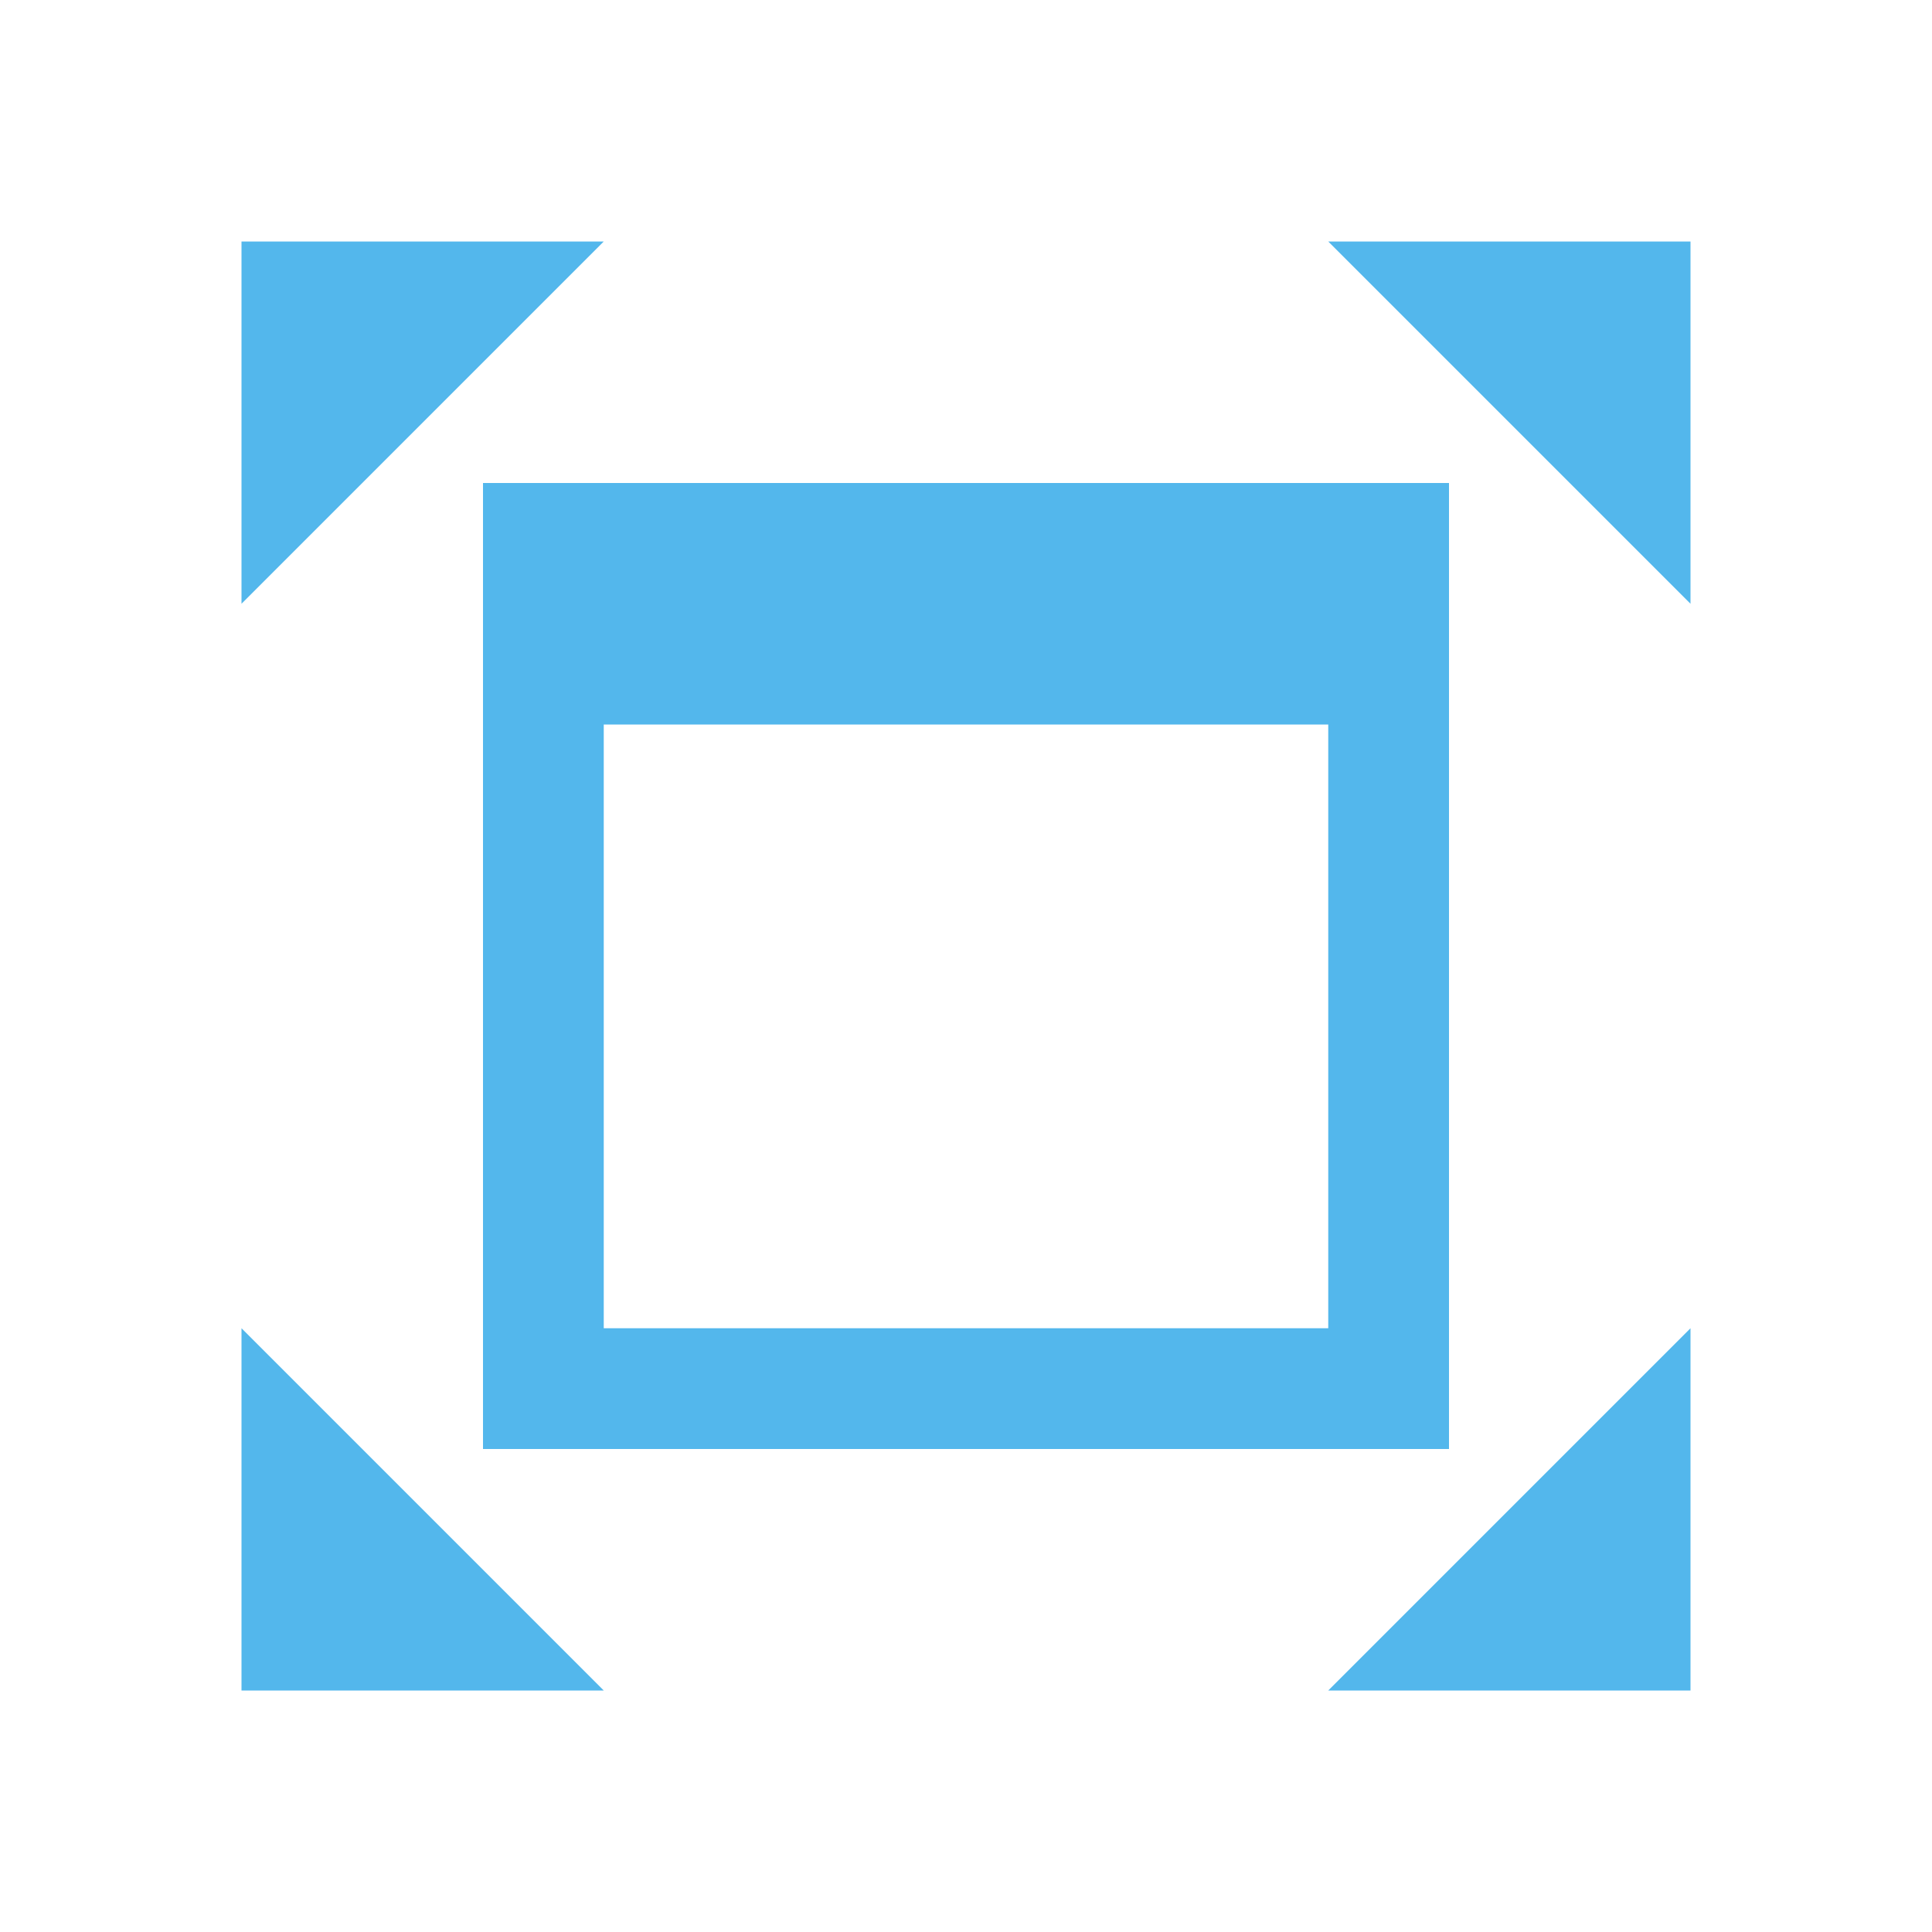 <svg xmlns="http://www.w3.org/2000/svg" viewBox="0 0 16 16">
  <defs id="defs3051" color="#53b7ec" fill="#53b7ec" style="">
    <style type="text/css" id="current-color-scheme">
      .ColorScheme-Text {
        color:#232629;
      }
      </style>
  </defs>
 <path style="" d="M 2 2 L 2 5 L 5 2 L 2 2 z M 11 2 L 14 5 L 14 2 L 11 2 z M 4 4 L 4 6.406 L 4 11.188 L 4 12 L 12 12 L 12 11.188 L 12 4 L 4.812 4 L 4 4 z M 5 6 L 11 6 L 11 11 L 5 11 L 5 6 z M 2 11 L 2 14 L 5 14 L 2 11 z M 14 11 L 11 14 L 14 14 L 14 11 z " class="ColorScheme-Text" color="#53b7ec" fill="#53b7ec"/>
</svg>
